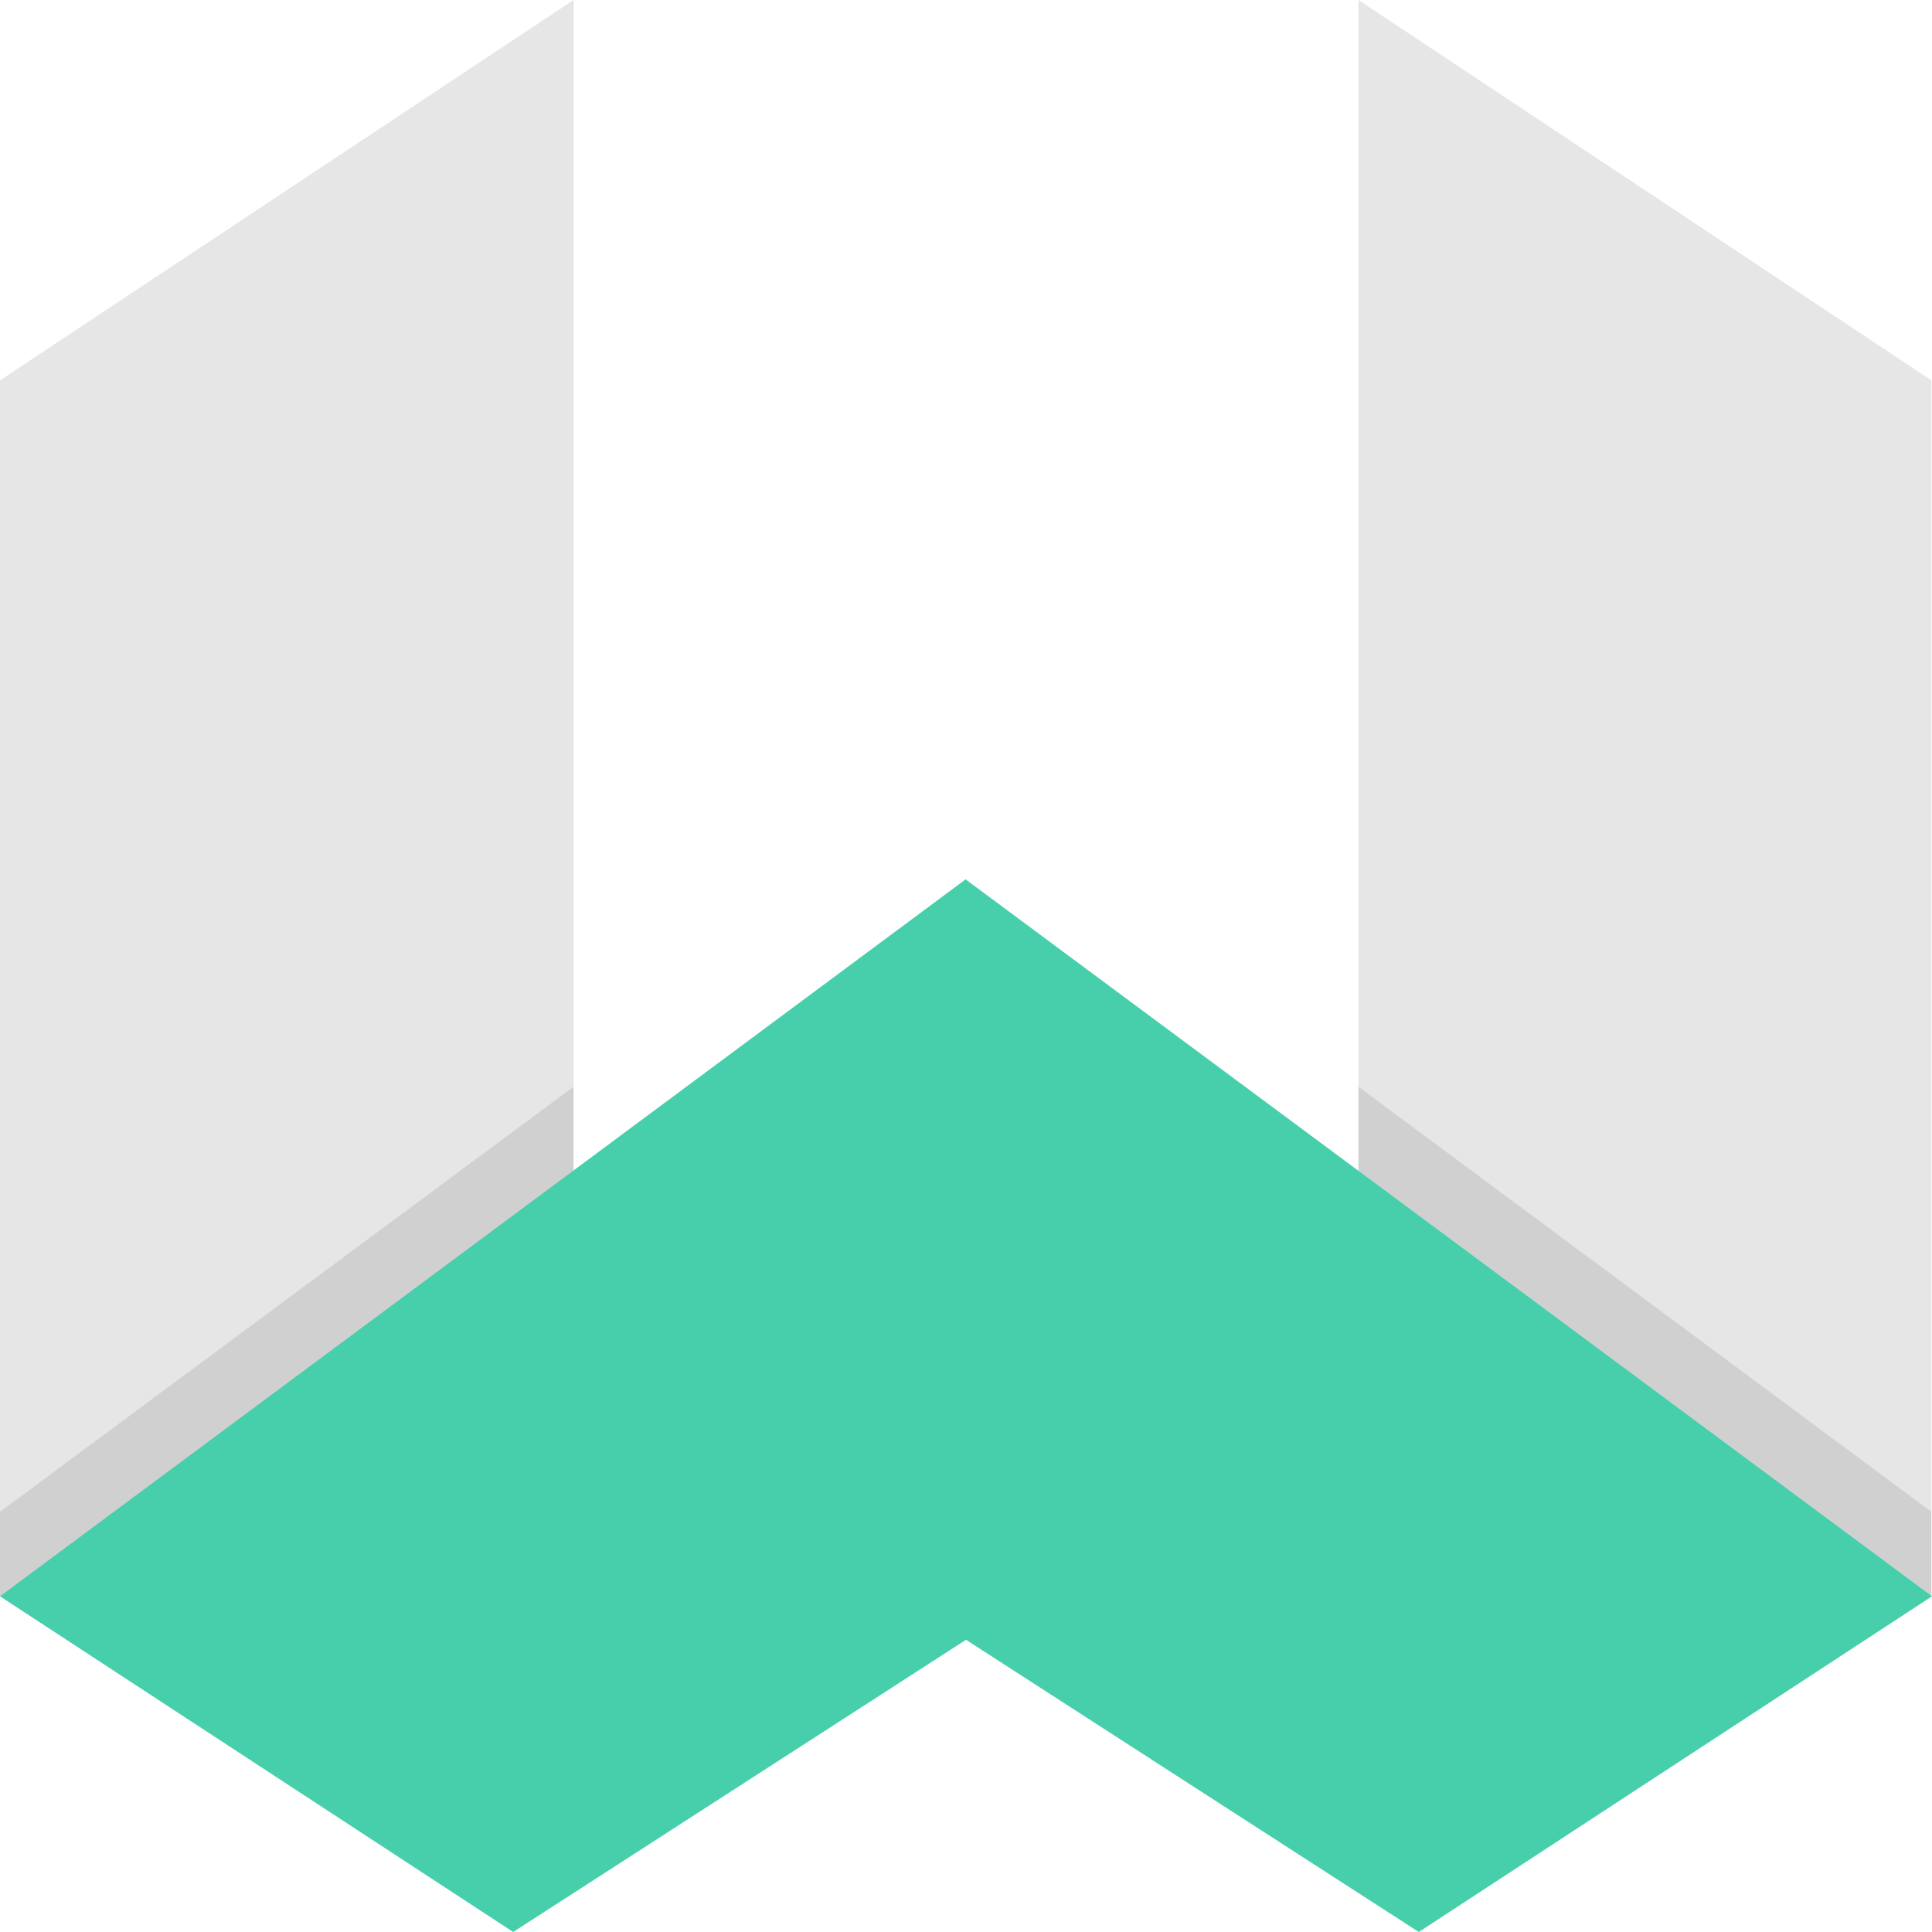 <svg xmlns="http://www.w3.org/2000/svg" viewBox="0 0 32 32"><path fill="#e6e6e6" d="M26.55 23.44l5.44 3V6.3L22.5 0v19.4zM9.5 0L0 6.3v20.14l6.12-3L9.5 19.4z"/><path fill="#111" opacity=".1" d="M26.55 23.44l5.44 3v-1.4L22.5 18v1.4zM5.44 23.44l-5.44 3v-1.4L9.5 18v1.4z"/><path fill="#47cfac" d="M32 26.44L23.5 32 16 27.16l-.94-7.13.94-5.46z"/><path fill="#47cfac" d="M0 26.44L8.5 32l7.5-4.84v-12.6z"/></svg>